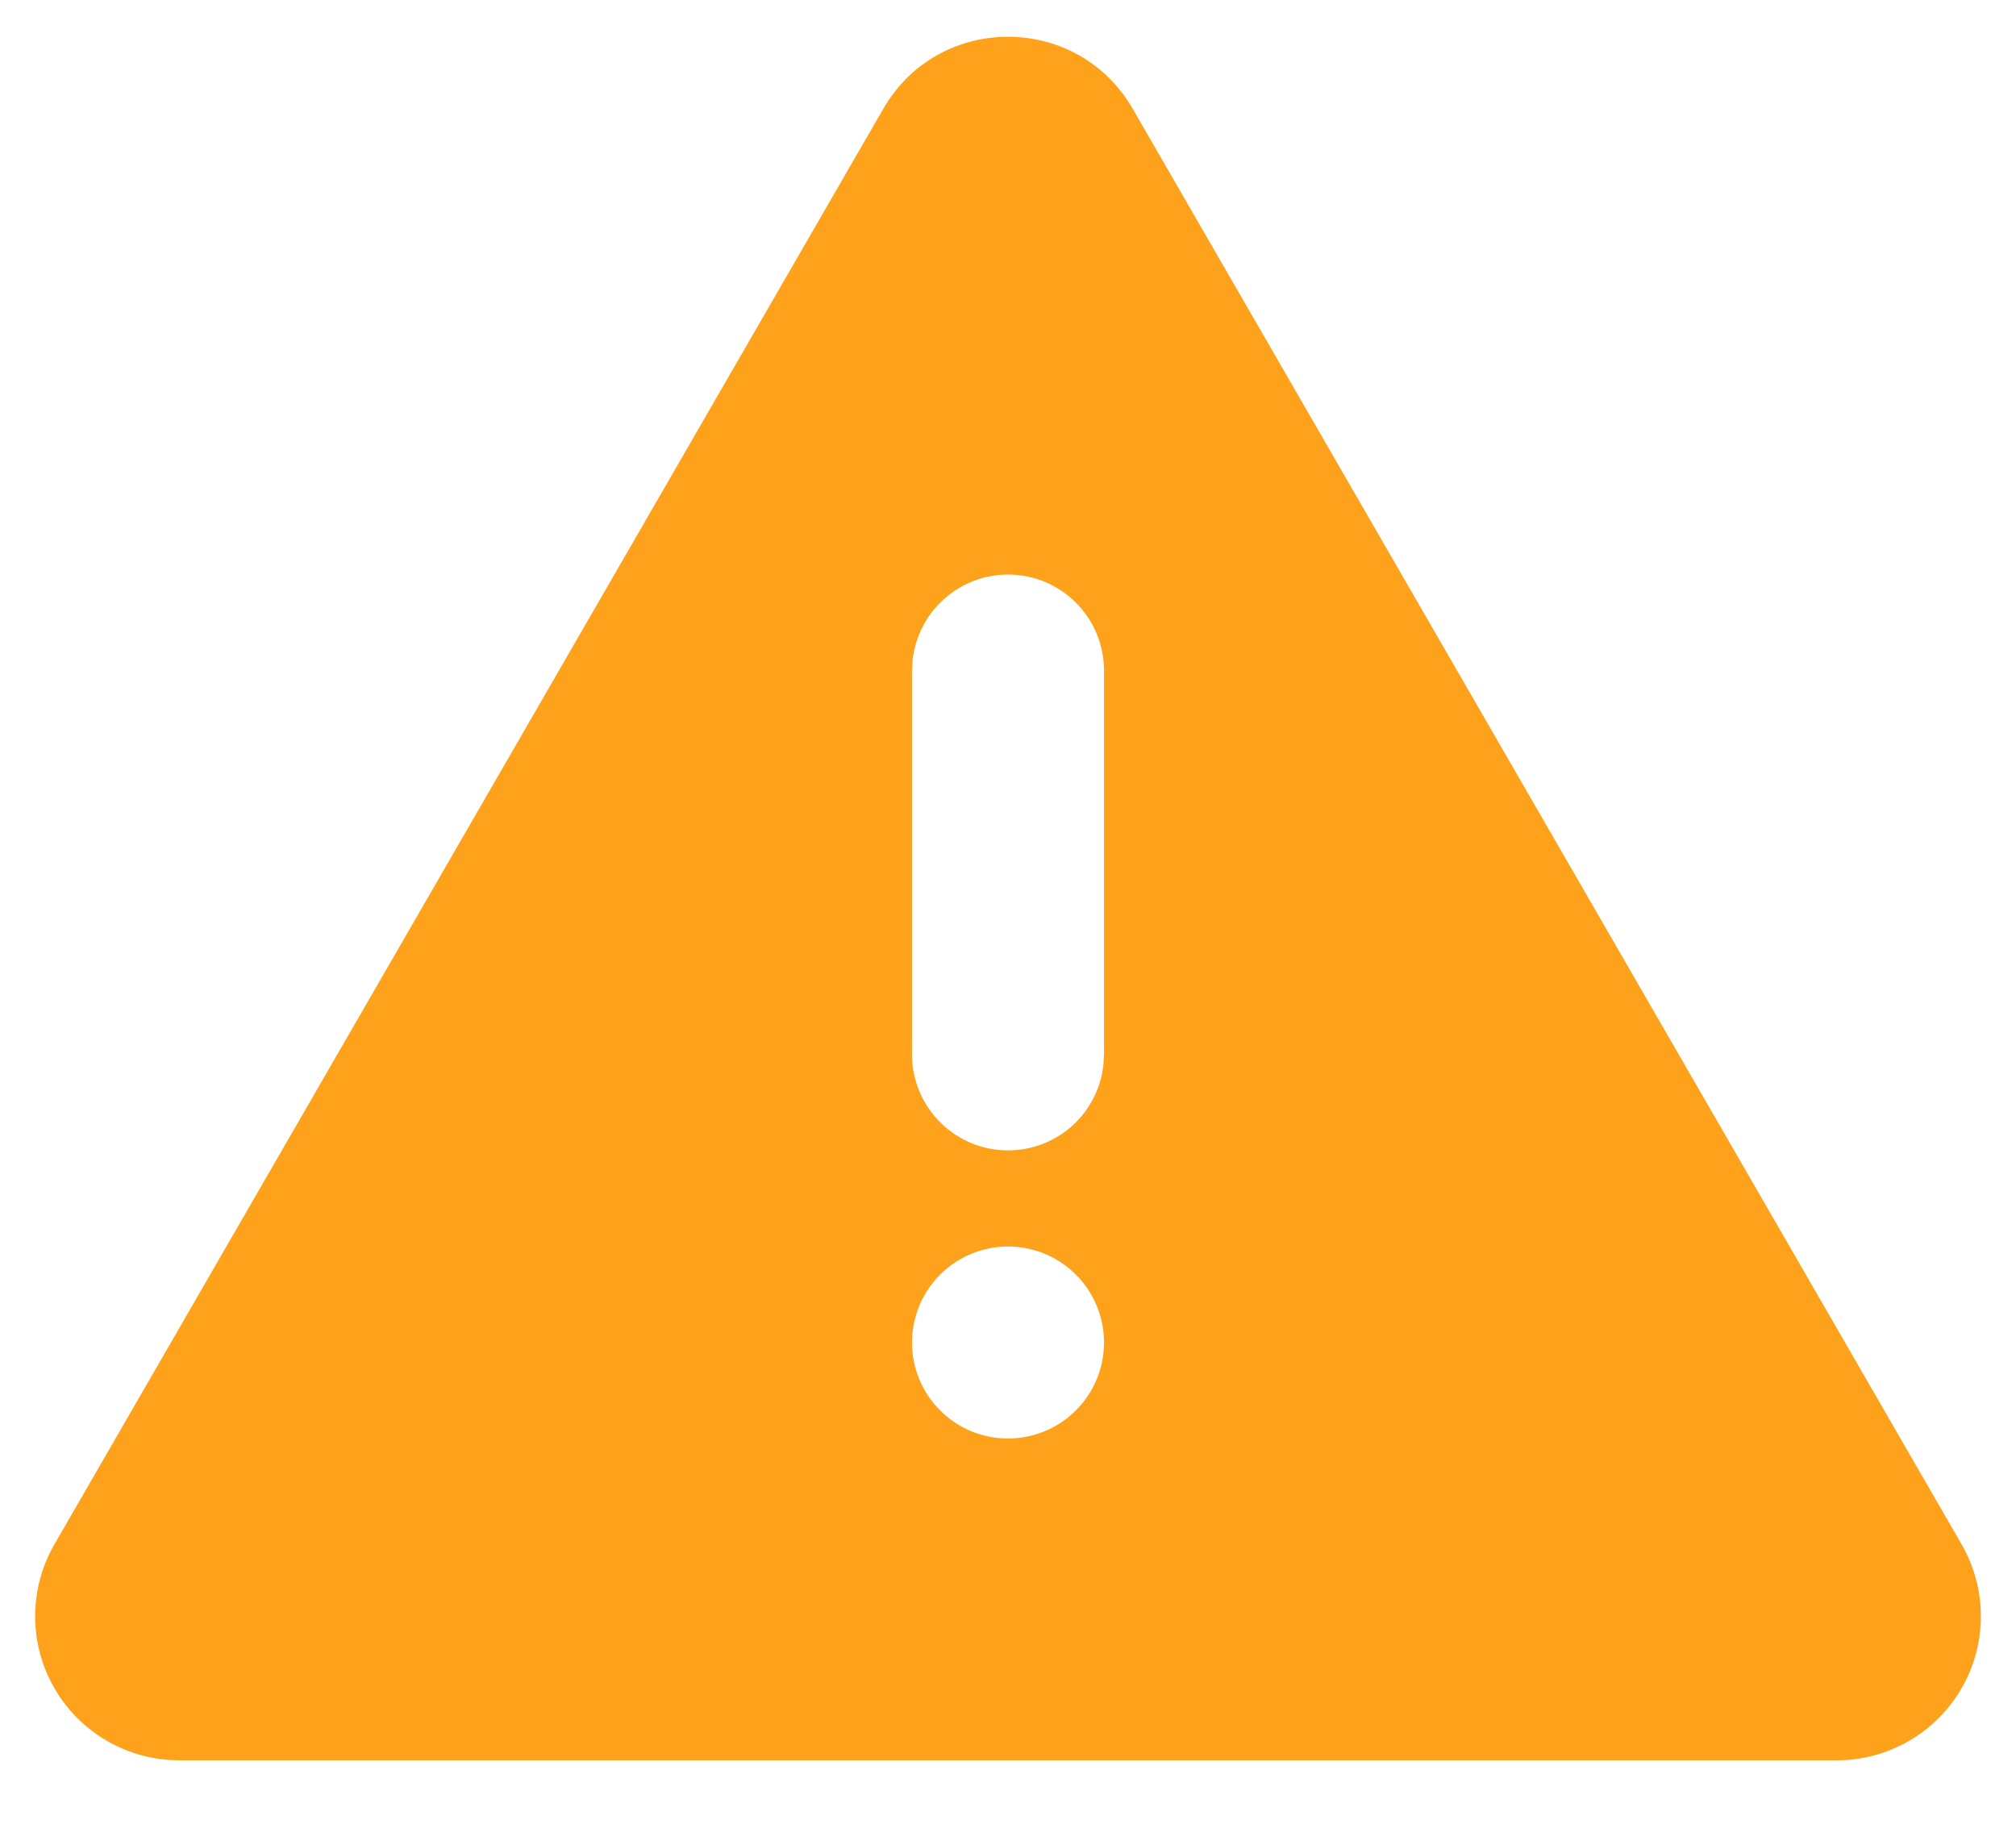 <svg width="21" height="19" viewBox="0 0 21 19" fill="none" xmlns="http://www.w3.org/2000/svg">
<path d="M11.799 1.133L20.433 16.087C20.565 16.315 20.634 16.574 20.634 16.837C20.634 17.1 20.565 17.359 20.433 17.587C20.301 17.815 20.112 18.004 19.884 18.136C19.656 18.268 19.397 18.337 19.134 18.337H1.866C1.603 18.337 1.344 18.268 1.116 18.136C0.888 18.004 0.699 17.815 0.567 17.587C0.435 17.359 0.366 17.1 0.366 16.837C0.366 16.574 0.435 16.315 0.567 16.087L9.201 1.133C9.778 0.133 11.221 0.133 11.799 1.133ZM10.5 12.985C10.235 12.985 9.98 13.09 9.793 13.278C9.605 13.465 9.5 13.72 9.5 13.985C9.5 14.25 9.605 14.505 9.793 14.692C9.98 14.88 10.235 14.985 10.5 14.985C10.765 14.985 11.02 14.88 11.207 14.692C11.395 14.505 11.5 14.25 11.5 13.985C11.5 13.72 11.395 13.465 11.207 13.278C11.02 13.09 10.765 12.985 10.5 12.985ZM10.5 5.985C10.255 5.985 10.019 6.075 9.836 6.238C9.653 6.4 9.536 6.625 9.507 6.868L9.5 6.985V10.985C9.5 11.24 9.598 11.485 9.773 11.67C9.948 11.856 10.187 11.967 10.441 11.982C10.696 11.997 10.946 11.914 11.142 11.751C11.337 11.587 11.463 11.355 11.493 11.102L11.5 10.985V6.985C11.5 6.72 11.395 6.465 11.207 6.278C11.02 6.09 10.765 5.985 10.5 5.985Z" fill="#FEA21C"/>
</svg>
